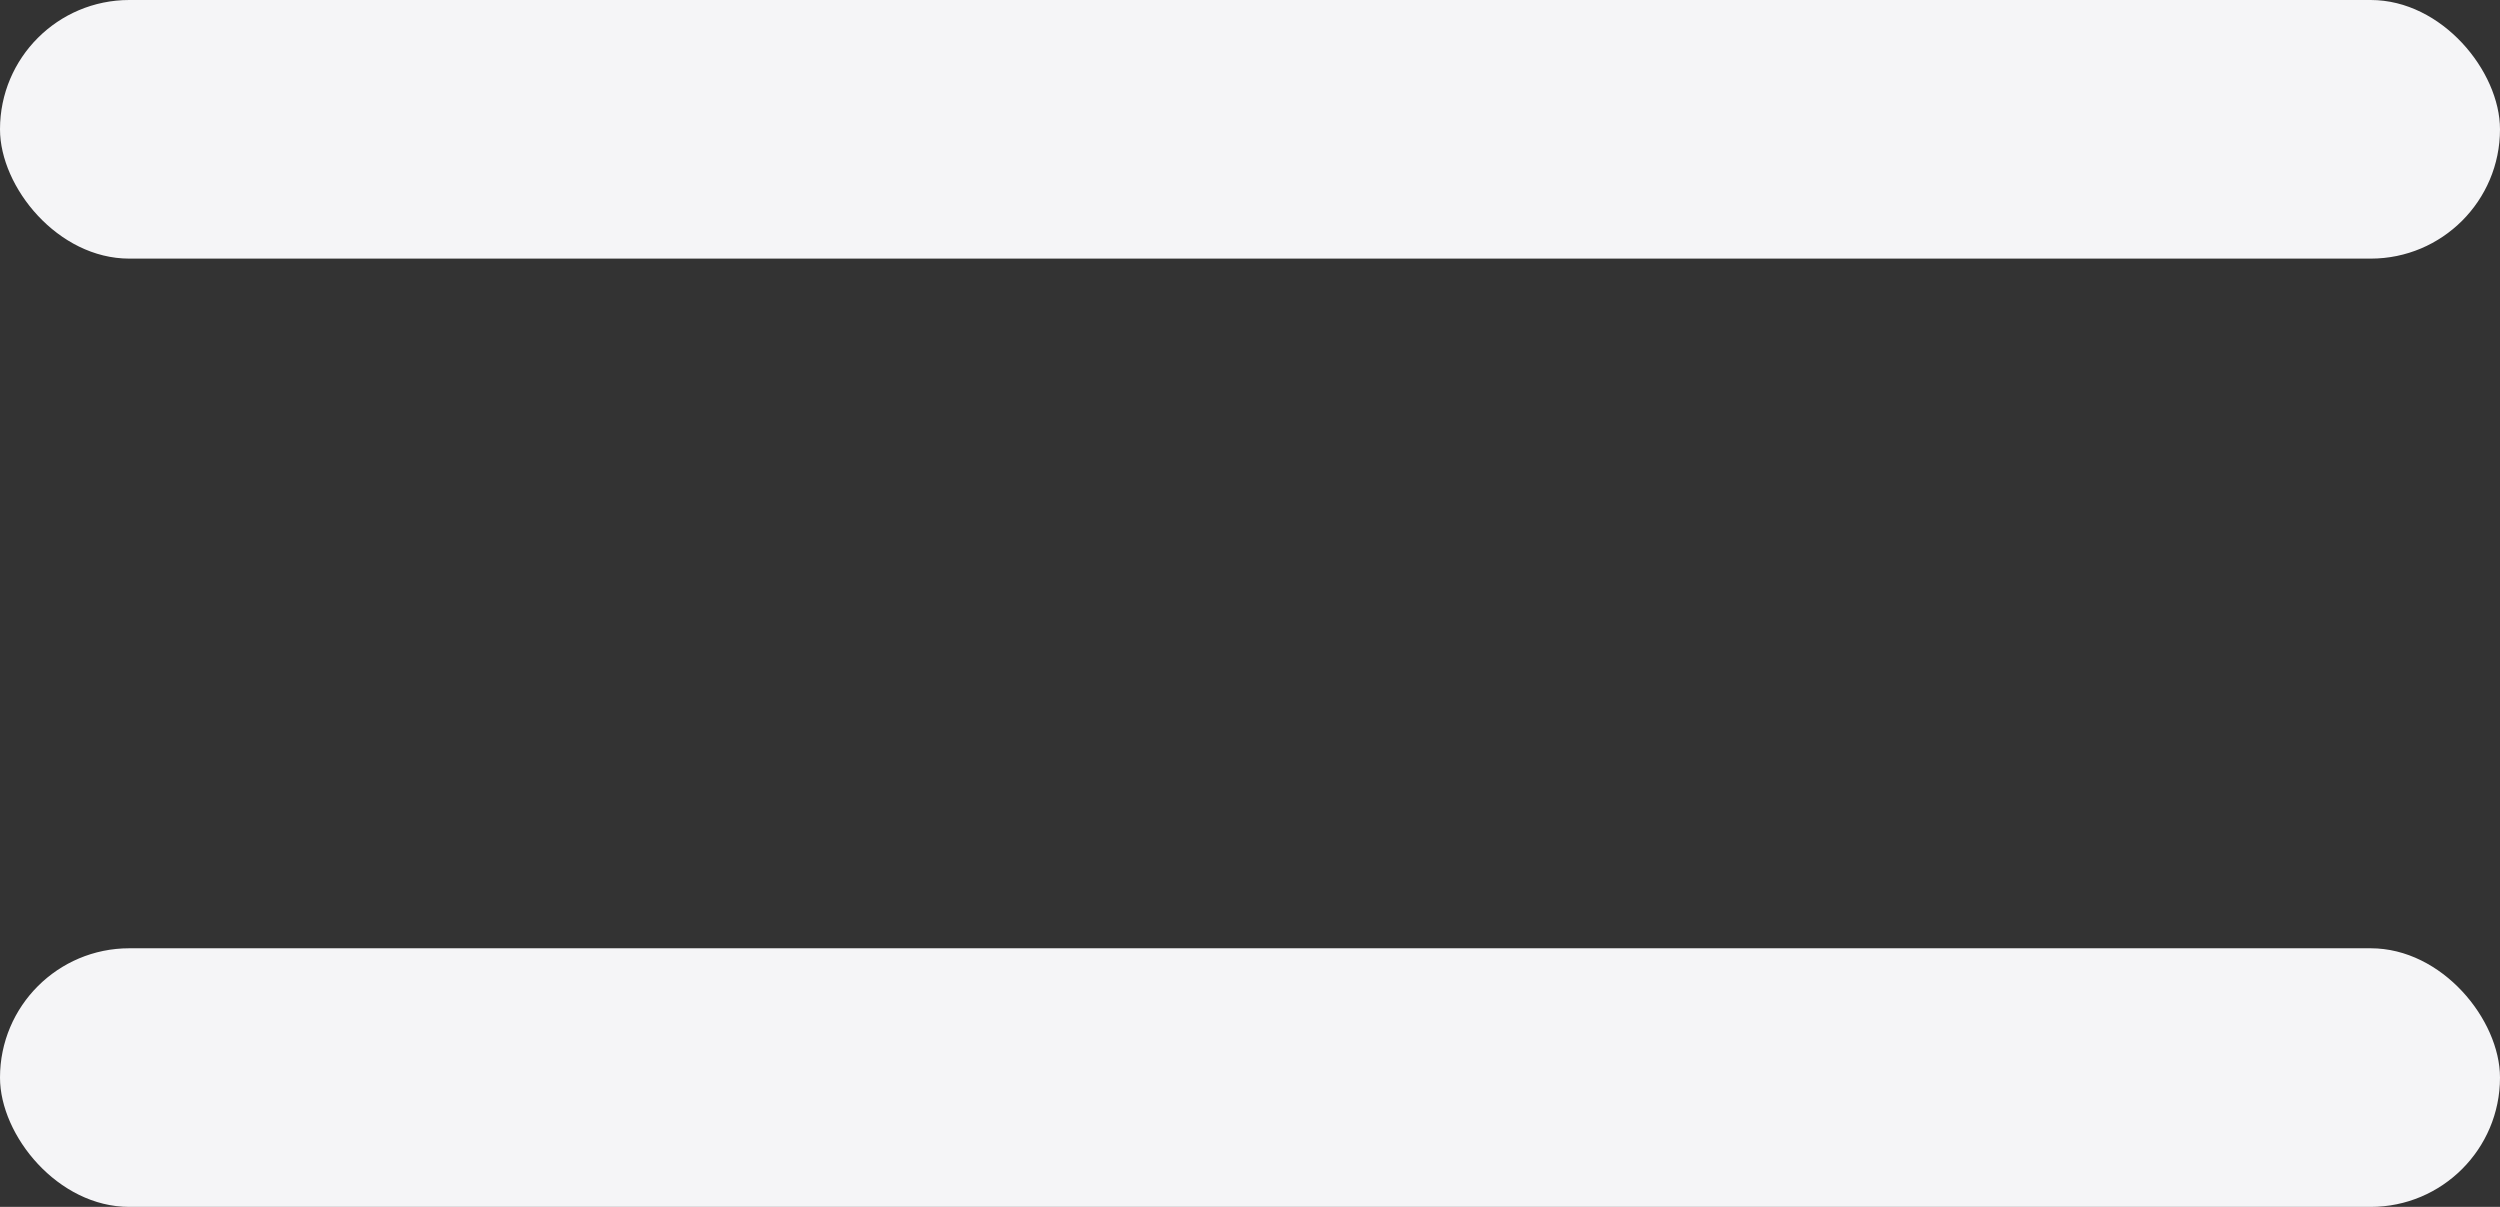 <svg xmlns="http://www.w3.org/2000/svg" width="29" height="14" viewBox="0 0 29 14">
  <rect x="0" y="0" width="29" height="14" fill="#333333" stroke="none"/>
  <g id="Group_305" data-name="Group 305" transform="translate(-1828.653 -56)">
    <g id="menu-line1" data-name="Component 3 – 45" transform="translate(1828.653 56)">
      <rect id="Rectangle_298" data-name="Rectangle 298" width="29" height="3" rx="1.5" fill="#f5f5f7"/>
    </g>
    <g id="menu-line2" data-name="Component 3 – 46" transform="translate(1828.653 67)">
      <rect id="Rectangle_298-2" data-name="Rectangle 298" width="29" height="3" rx="1.5" fill="#f5f5f7"/>
    </g>
  </g>
</svg>
